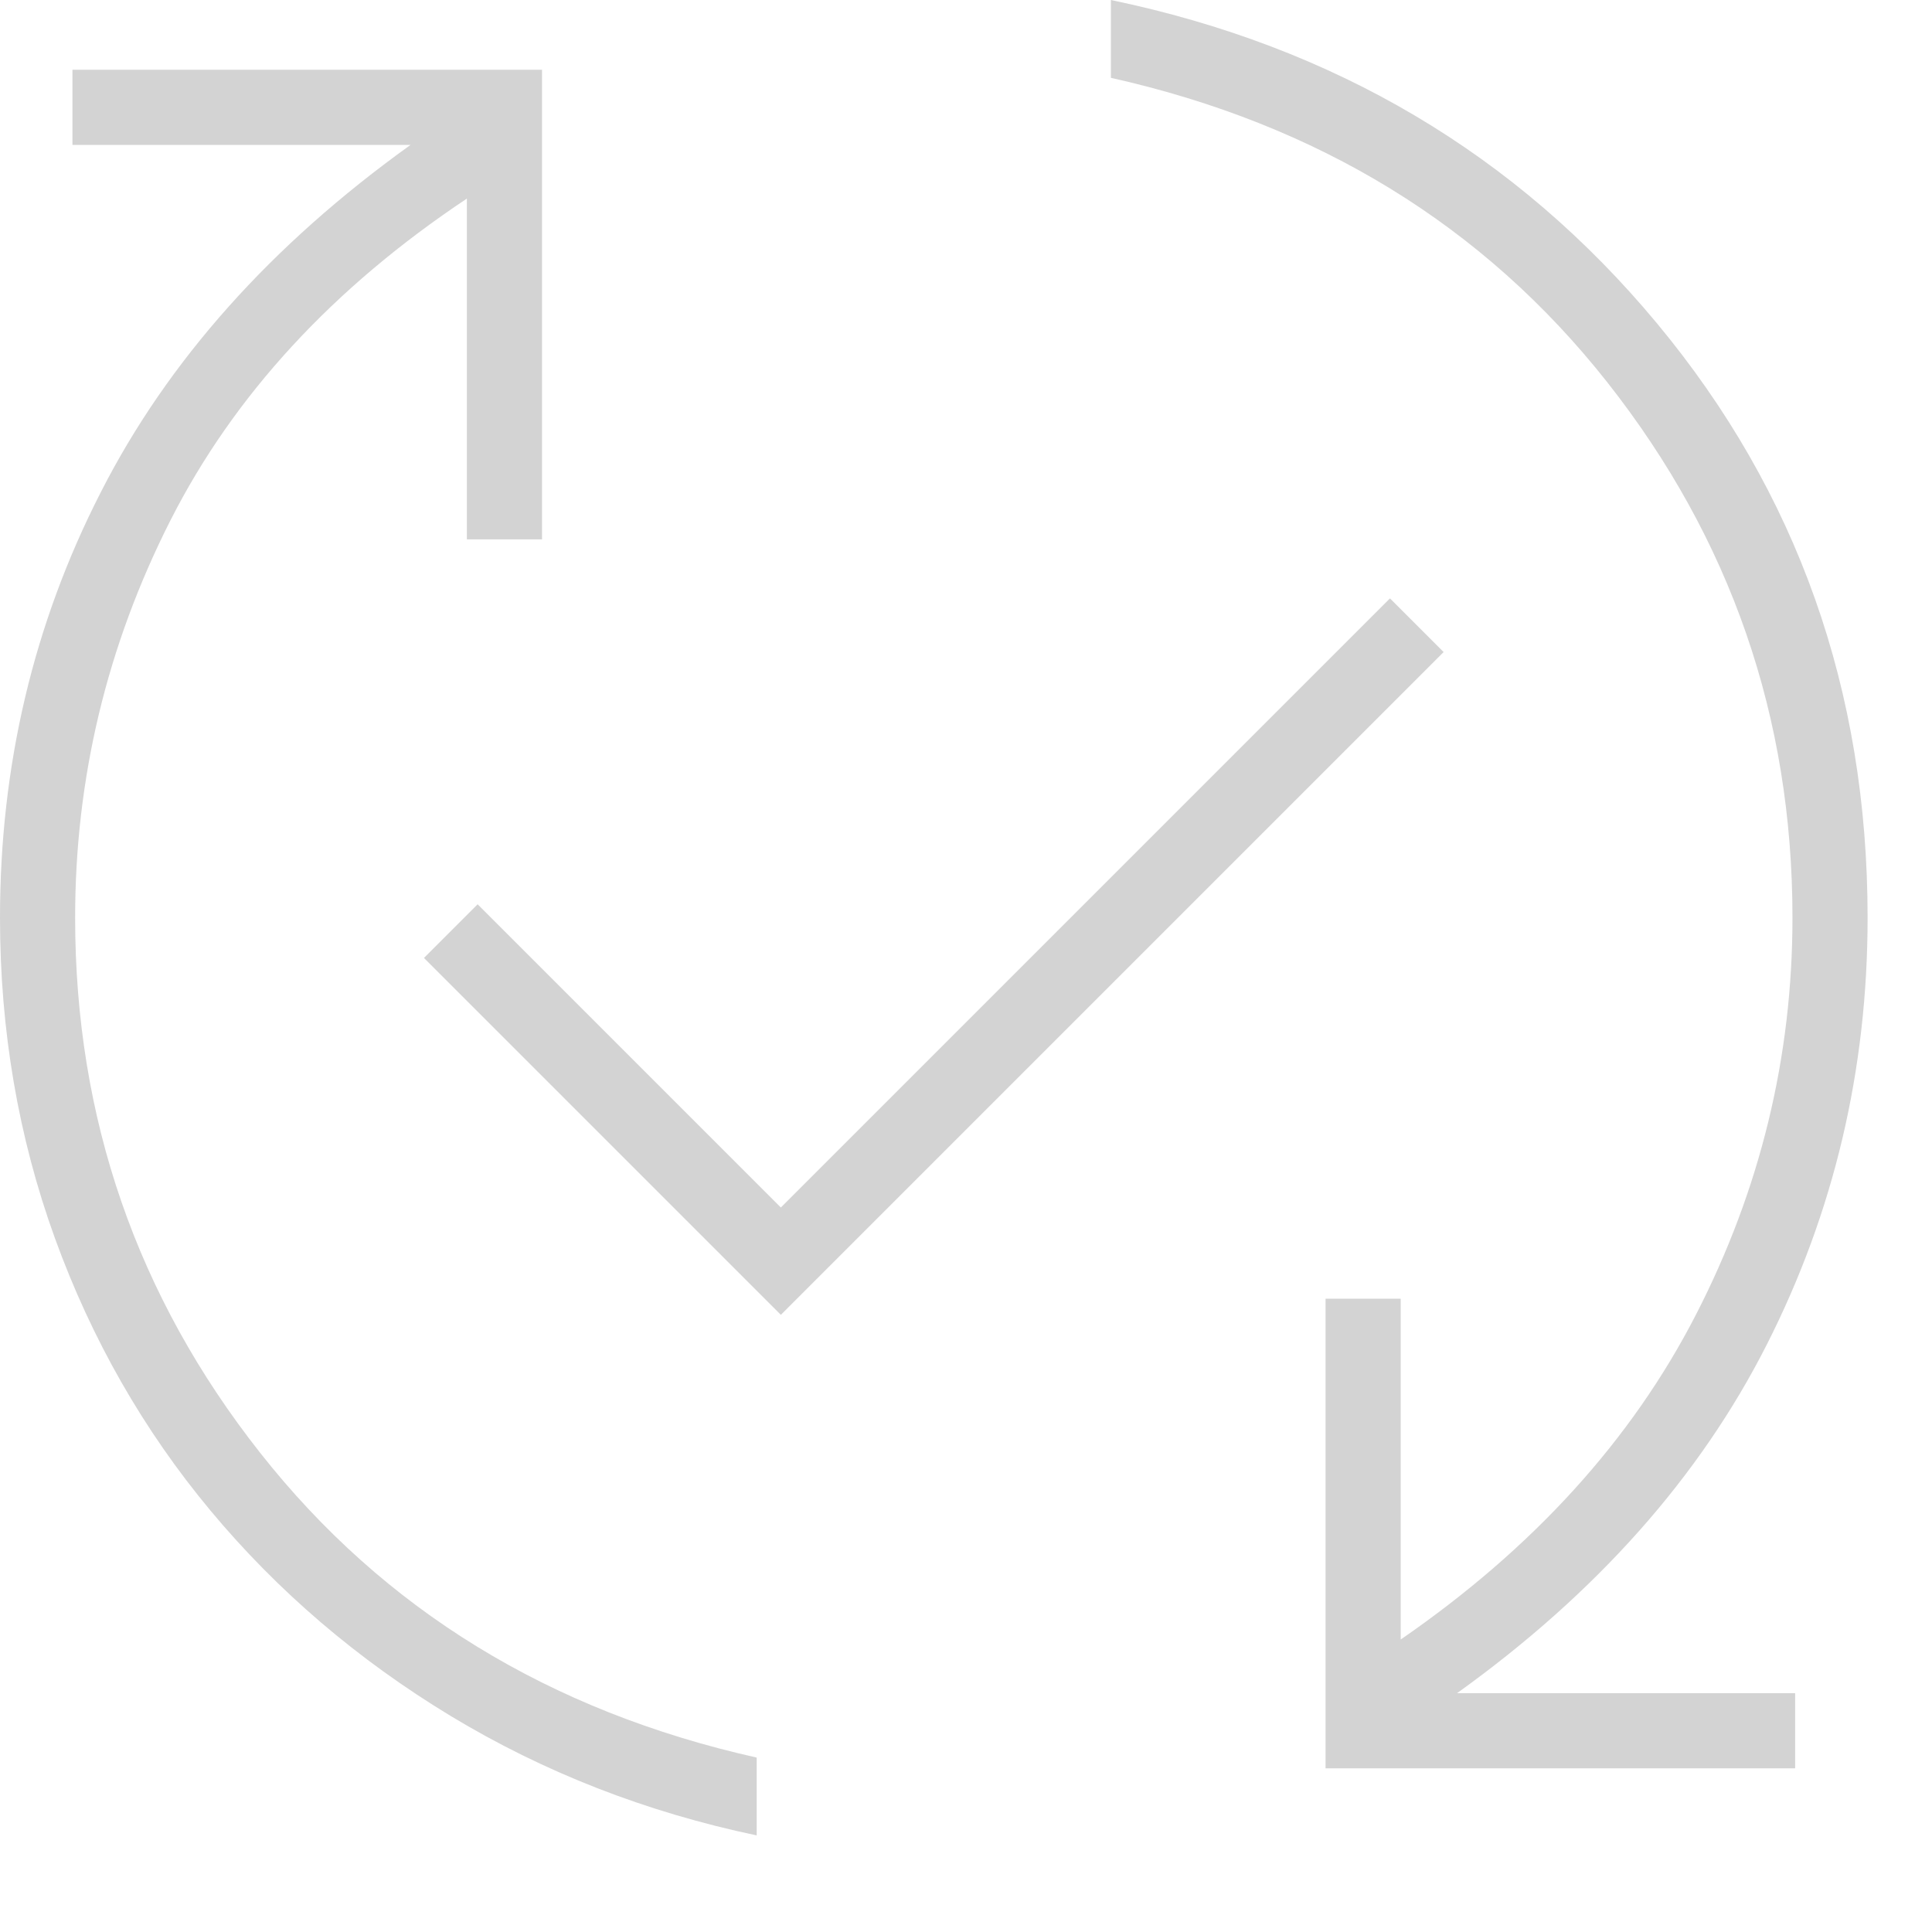 <svg width="18" height="18" viewBox="0 0 18 18" fill="none" xmlns="http://www.w3.org/2000/svg">
<path d="M7.05 17.1C6.017 16.883 5.067 16.512 4.2 15.988C3.333 15.463 2.587 14.825 1.962 14.075C1.337 13.325 0.854 12.479 0.512 11.537C0.171 10.596 0 9.6 0 8.55C0 7.133 0.312 5.812 0.938 4.588C1.562 3.362 2.525 2.283 3.825 1.35H0.675V0.65H5.05V5.025H4.35V1.85C3.1 2.683 2.179 3.683 1.587 4.85C0.996 6.017 0.7 7.25 0.7 8.55C0.7 10.417 1.275 12.079 2.425 13.537C3.575 14.996 5.117 15.942 7.05 16.375V17.1ZM7.275 12.25L3.95 8.925L4.45 8.425L7.275 11.25L12.95 5.575L13.45 6.075L7.275 12.25ZM12.35 16.475V12.1H13.05V15.275C14.283 14.425 15.2 13.417 15.8 12.25C16.4 11.083 16.7 9.85 16.7 8.55C16.7 6.683 16.125 5.021 14.975 3.562C13.825 2.104 12.283 1.158 10.35 0.725V0C12.433 0.433 14.129 1.438 15.438 3.013C16.746 4.588 17.4 6.433 17.4 8.55C17.4 9.967 17.087 11.292 16.462 12.525C15.838 13.758 14.875 14.842 13.575 15.775H16.725V16.475H12.35Z" fill="lightgray"/>
</svg>
